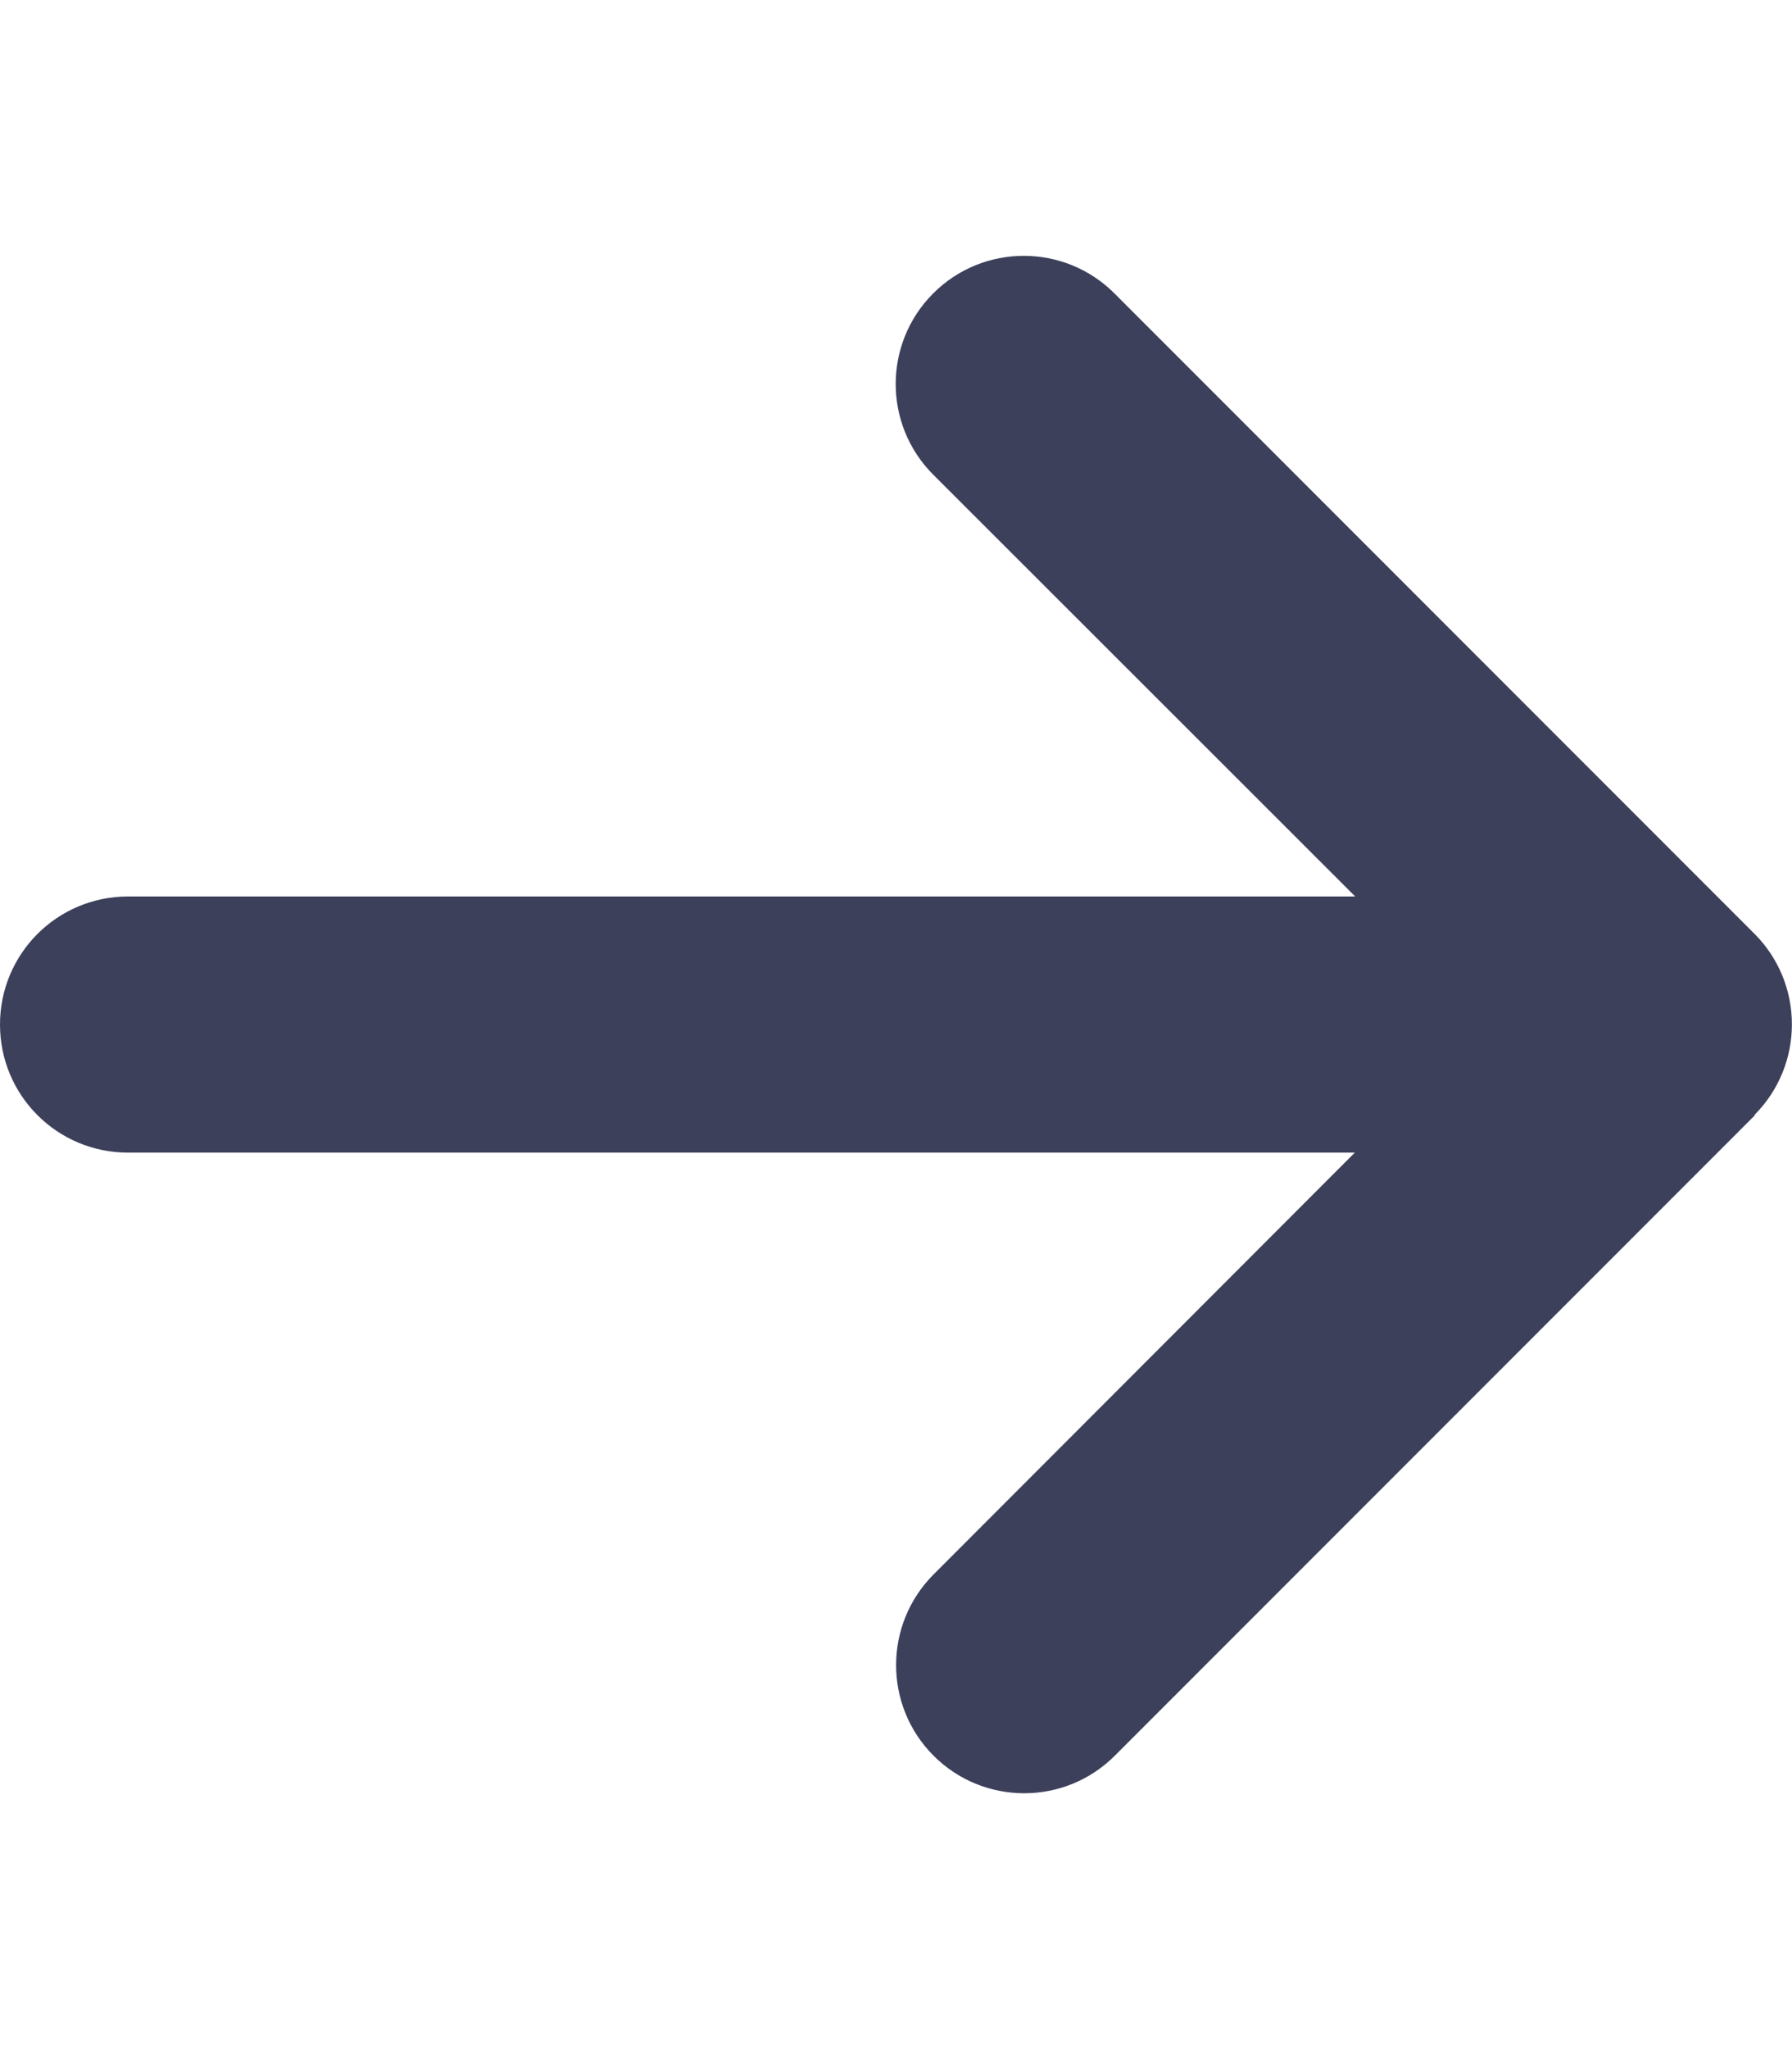 <svg width="35" height="40" viewBox="0 0 35 40" fill="none" xmlns="http://www.w3.org/2000/svg">
<path d="M34.266 21.766C35.242 20.789 35.242 19.203 34.266 18.227L21.766 5.727C20.789 4.75 19.203 4.75 18.227 5.727C17.25 6.703 17.25 8.289 18.227 9.266L26.469 17.5H2.5C1.117 17.5 0 18.617 0 20C0 21.383 1.117 22.5 2.5 22.5H26.461L18.234 30.734C17.258 31.711 17.258 33.297 18.234 34.273C19.211 35.25 20.797 35.25 21.773 34.273L34.273 21.773L34.266 21.766Z" fill="#3D405B"/>
</svg>
